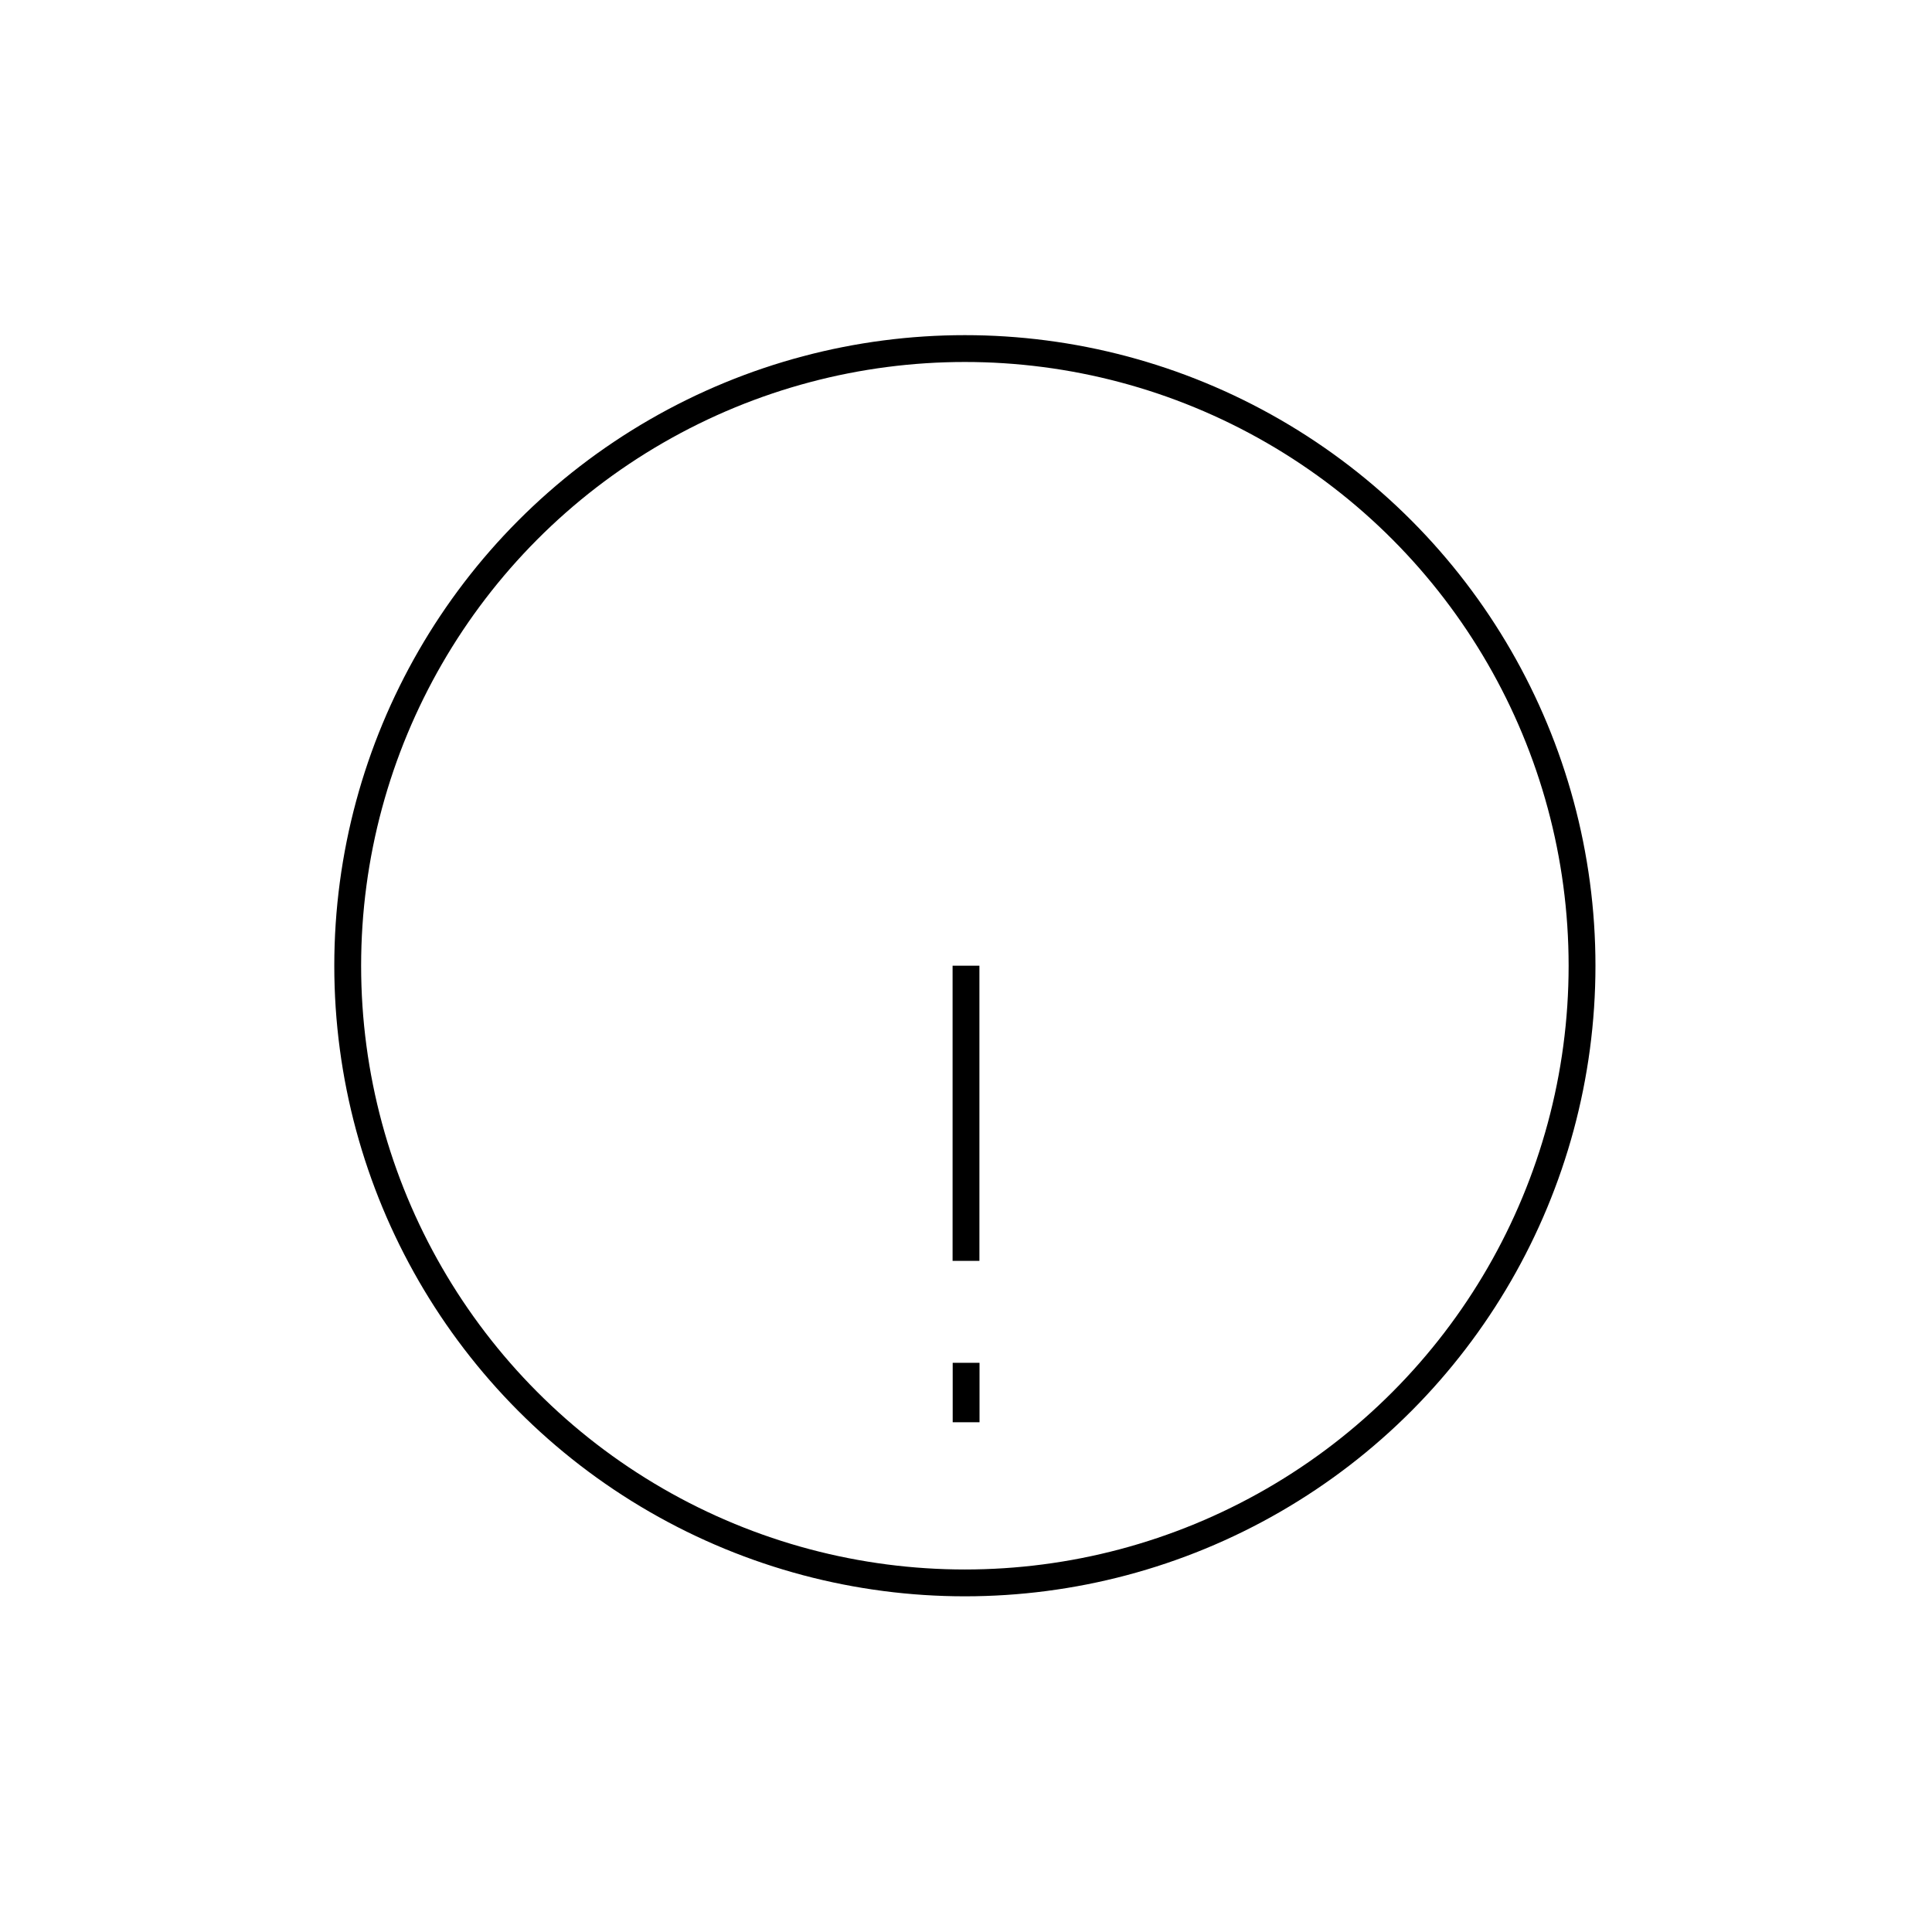 <svg id="emoji" viewBox="0 0 72 72" xmlns="http://www.w3.org/2000/svg" width="64" height="64">
  <g id="line">
    <circle cx="35.958" cy="35.99" r="23" fill="none" stroke="#000000" strokeLinecap="round" strokeLinejoin="round" strokeMiterlimit="10" strokeWidth="2"/>
    <line x1="36.004" x2="36.004" y1="53.003" y2="50.788" fill="none" stroke="#000000" strokeLinecap="round" strokeLinejoin="round" strokeMiterlimit="10" strokeWidth="2"/>
    <line x1="36" x2="36" y1="35.989" y2="46.989" fill="none" stroke="#000000" strokeLinecap="round" strokeLinejoin="round" strokeMiterlimit="10" strokeWidth="2"/>
  </g>
</svg>
